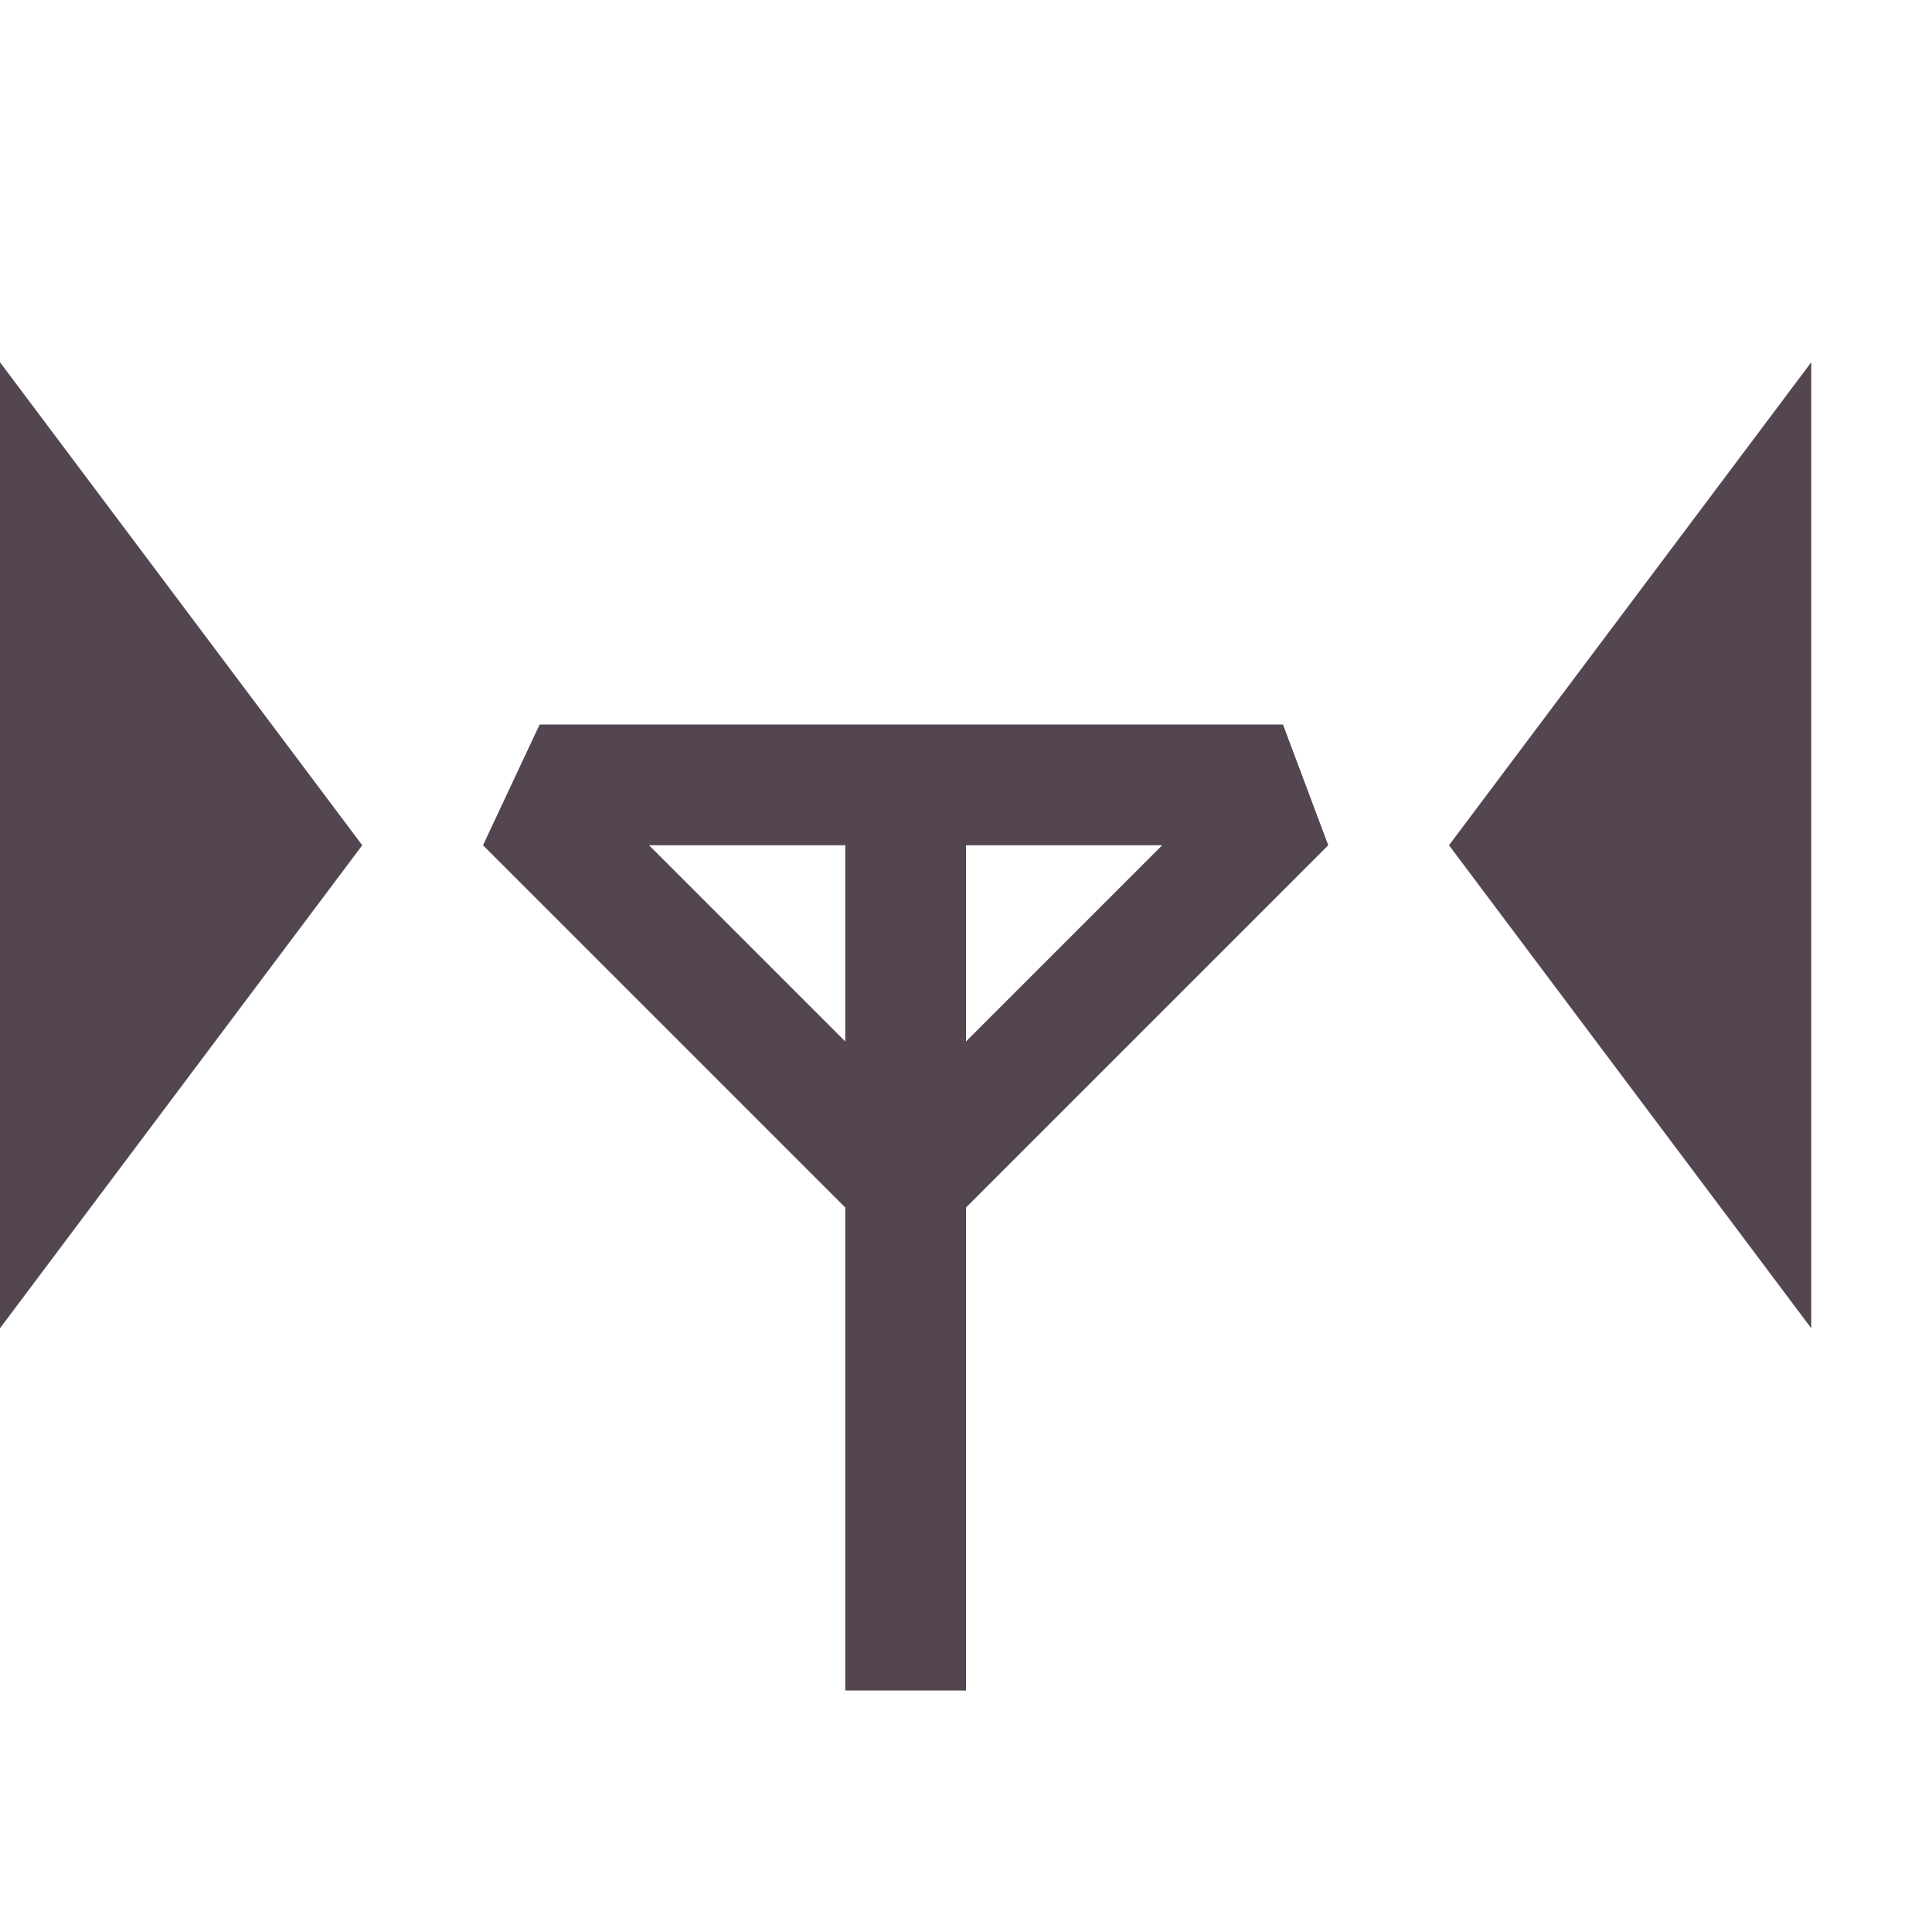 <svg xmlns="http://www.w3.org/2000/svg" width="16" height="16"><g fill="#534650"><path d="M4.469 6 4 7l3 3v4h1v-4l3-3-.375-1zm.906 1H7v1.625zM8 7h1.625L8 8.625z" color="#bebebe" overflow="visible" style="marker:none"/><path d="m0 3 3 4-3 4zm15 0-3 4 3 4z"/></g></svg>